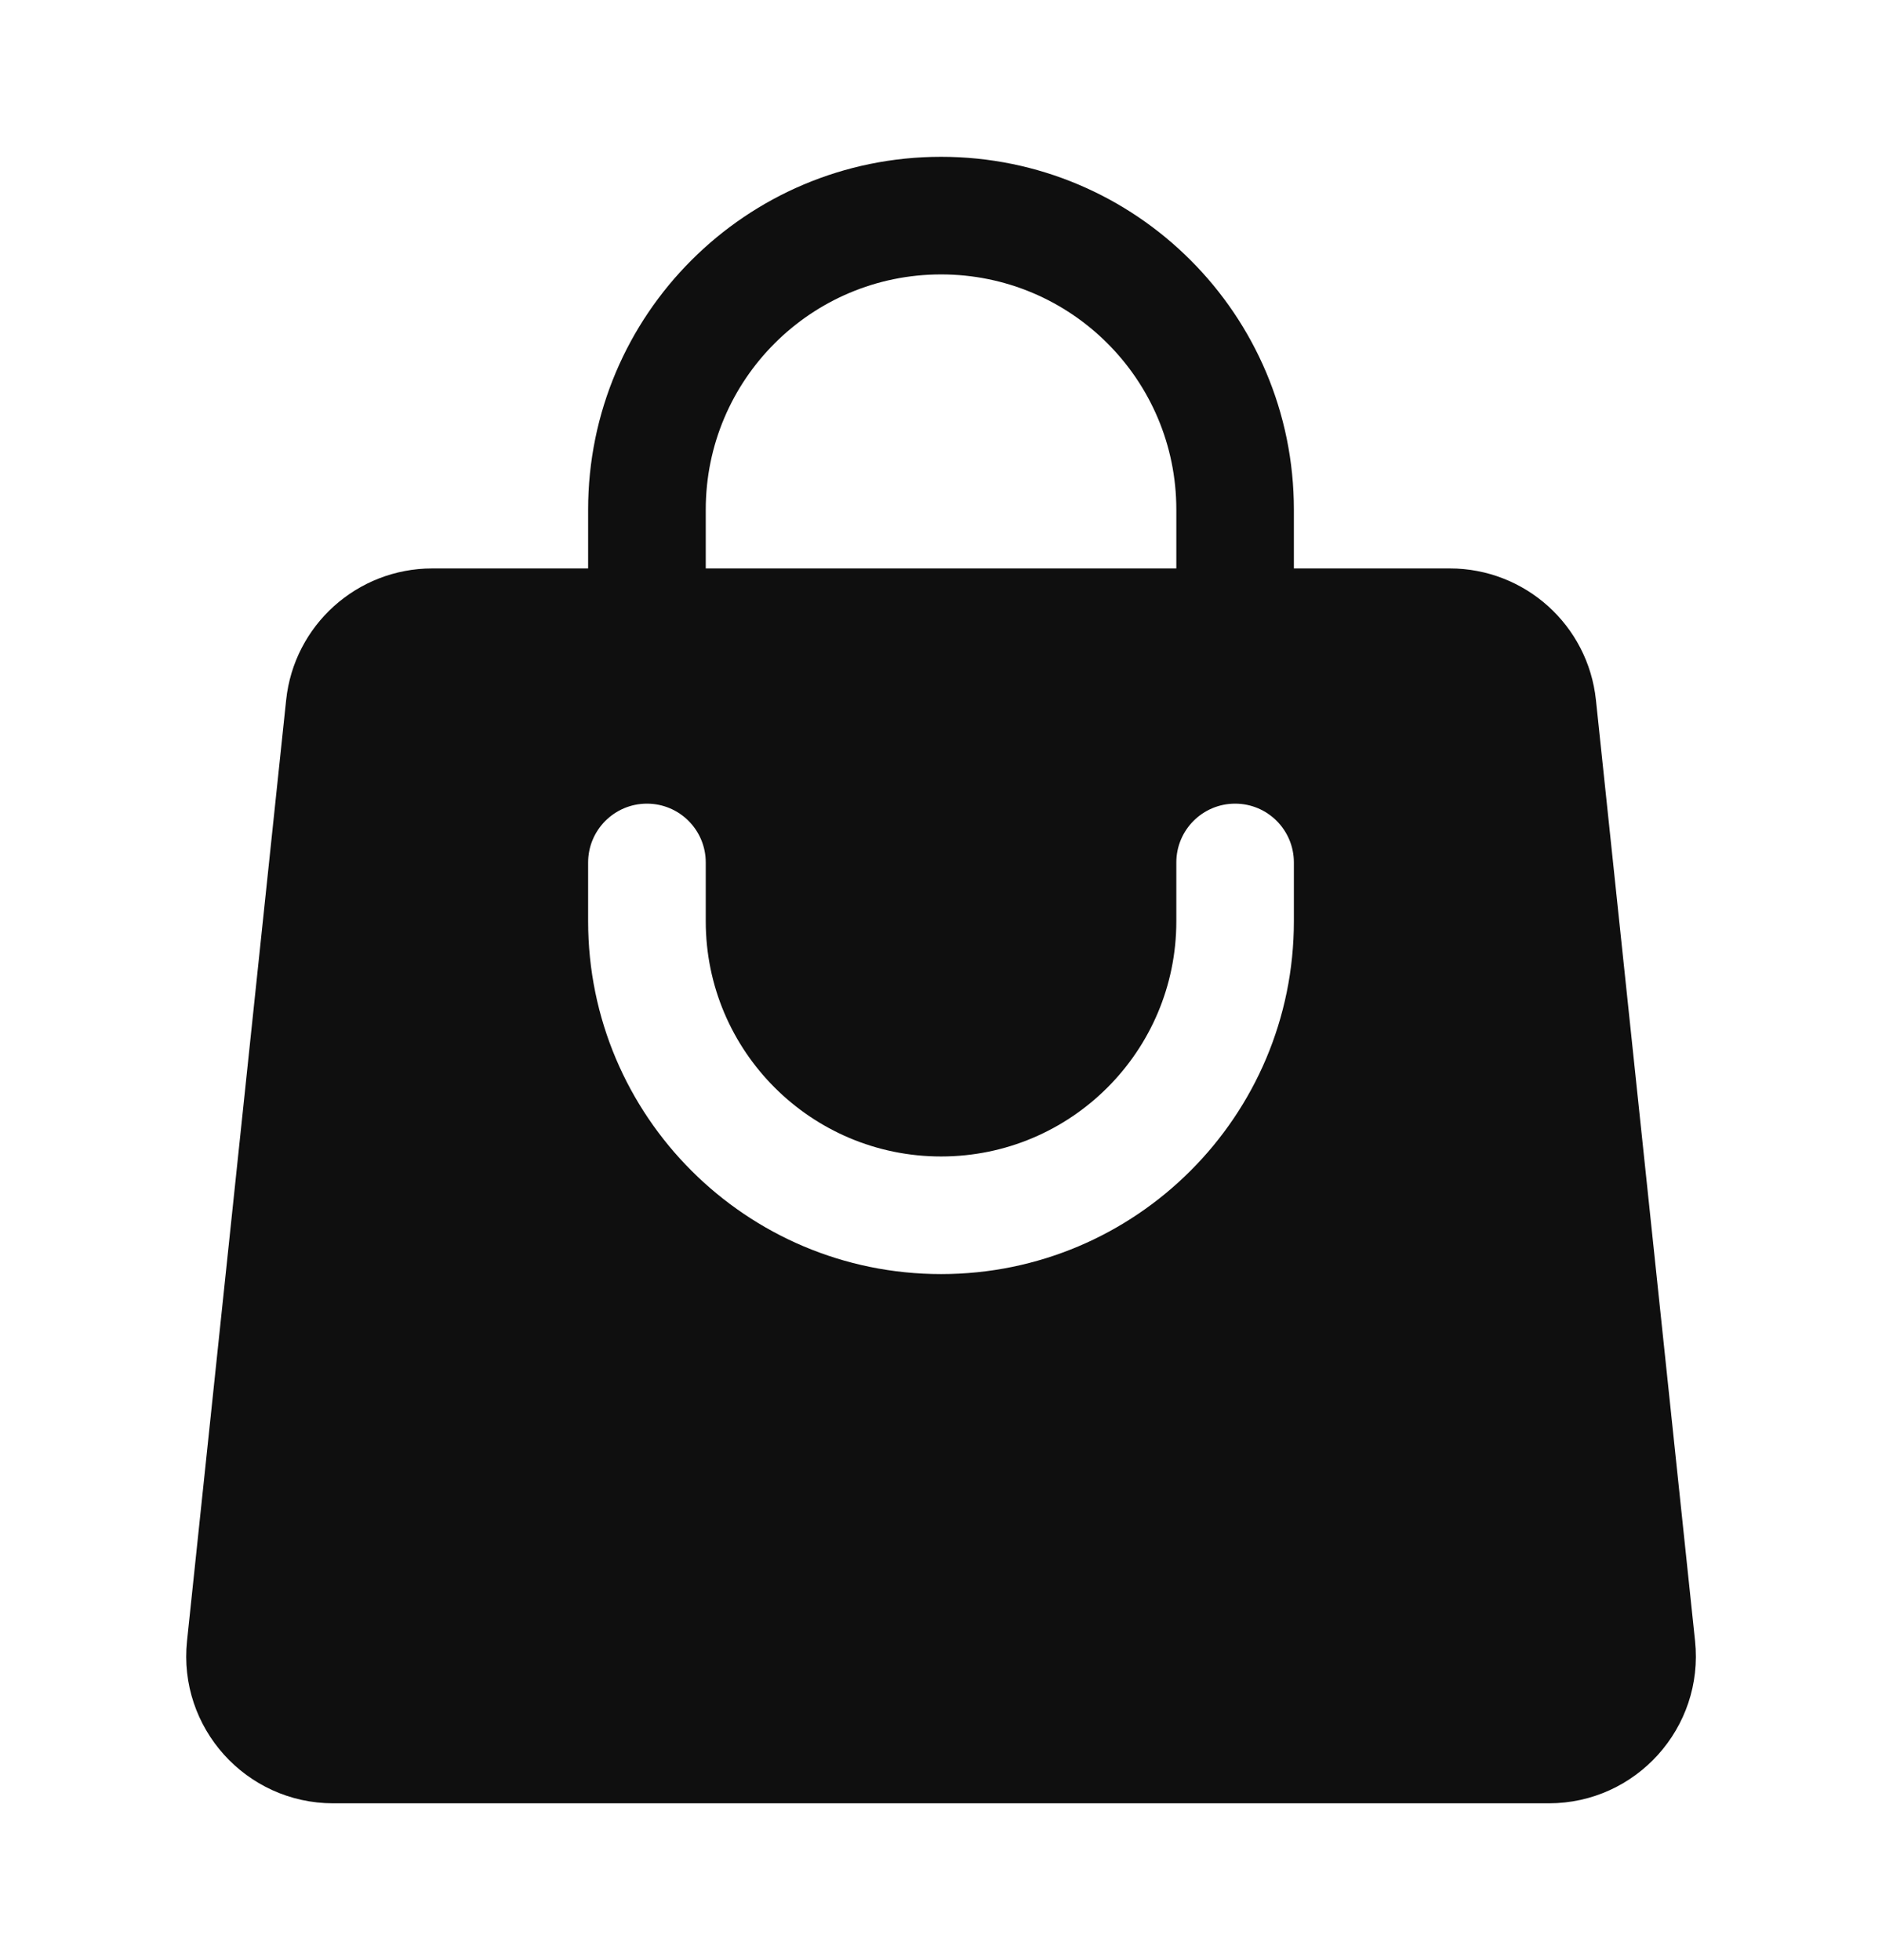 <svg width="24" height="25" viewBox="0 0 24 25" fill="none" xmlns="http://www.w3.org/2000/svg">
<path fill-rule="evenodd" clip-rule="evenodd" d="M7.5 6.5V7.25H5.513C4.554 7.25 3.749 7.974 3.649 8.929L2.385 20.929C2.269 22.036 3.137 23 4.25 23H19.751C20.864 23 21.732 22.036 21.616 20.929L20.352 8.929C20.252 7.974 19.447 7.25 18.488 7.25H16.5V6.5C16.5 4.015 14.486 2 12.001 2C9.515 2 7.5 4.015 7.5 6.5ZM12.001 3.5C10.344 3.5 9 4.843 9 6.5V7.25H15.001V6.5C15.001 4.843 13.657 3.5 12.001 3.5ZM9 11.75C9 13.407 10.344 14.75 12.001 14.75C13.657 14.75 15.001 13.407 15.001 11.75V11C15.001 10.586 15.336 10.25 15.751 10.25C16.165 10.25 16.5 10.586 16.5 11V11.75C16.5 14.235 14.486 16.25 12.001 16.25C9.515 16.25 7.5 14.235 7.5 11.75V11C7.5 10.586 7.836 10.25 8.25 10.25C8.665 10.25 9 10.586 9 11V11.75Z" fill="#0F0F0F"/>
</svg>
